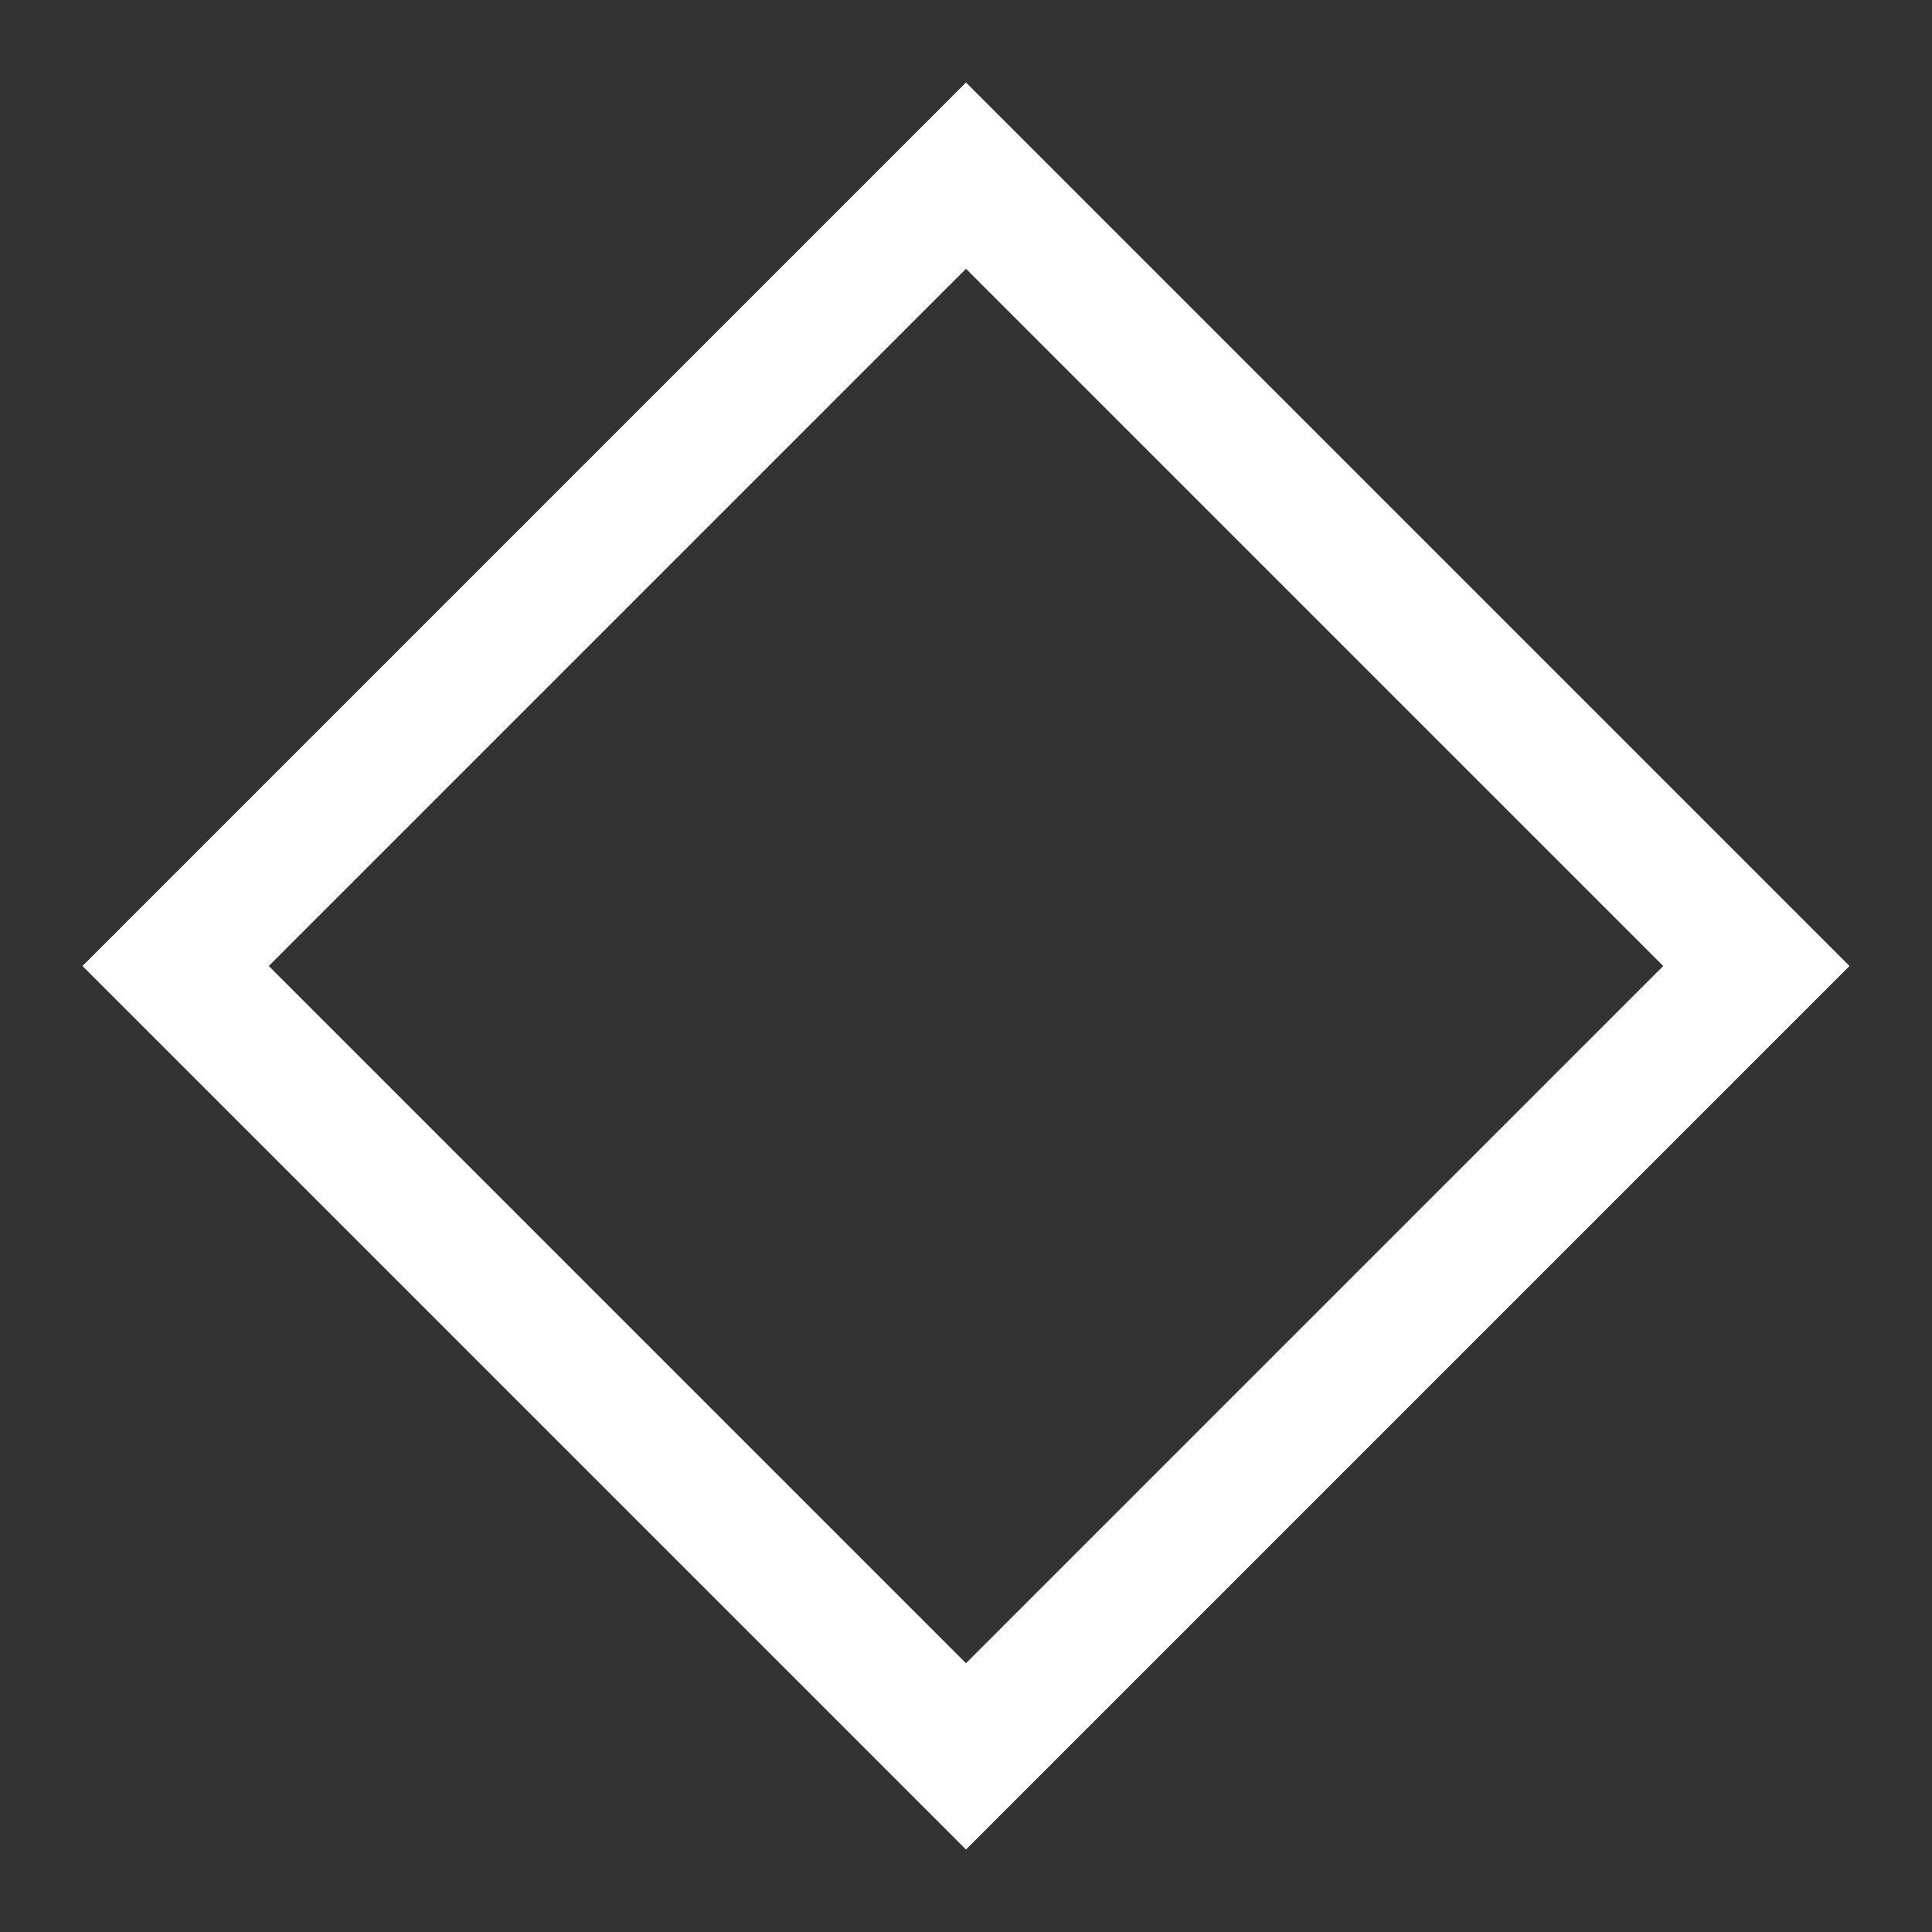 <svg width="22" height="22" viewBox="0 0 22 22" fill="none" xmlns="http://www.w3.org/2000/svg">
<rect x="0" y="0" width="22" height="22" fill="#333333" stroke="none"/>
<path d="M11 20L2 11L11 2L20 11L11 20Z" stroke="white" stroke-width="1.5"/>
</svg>
